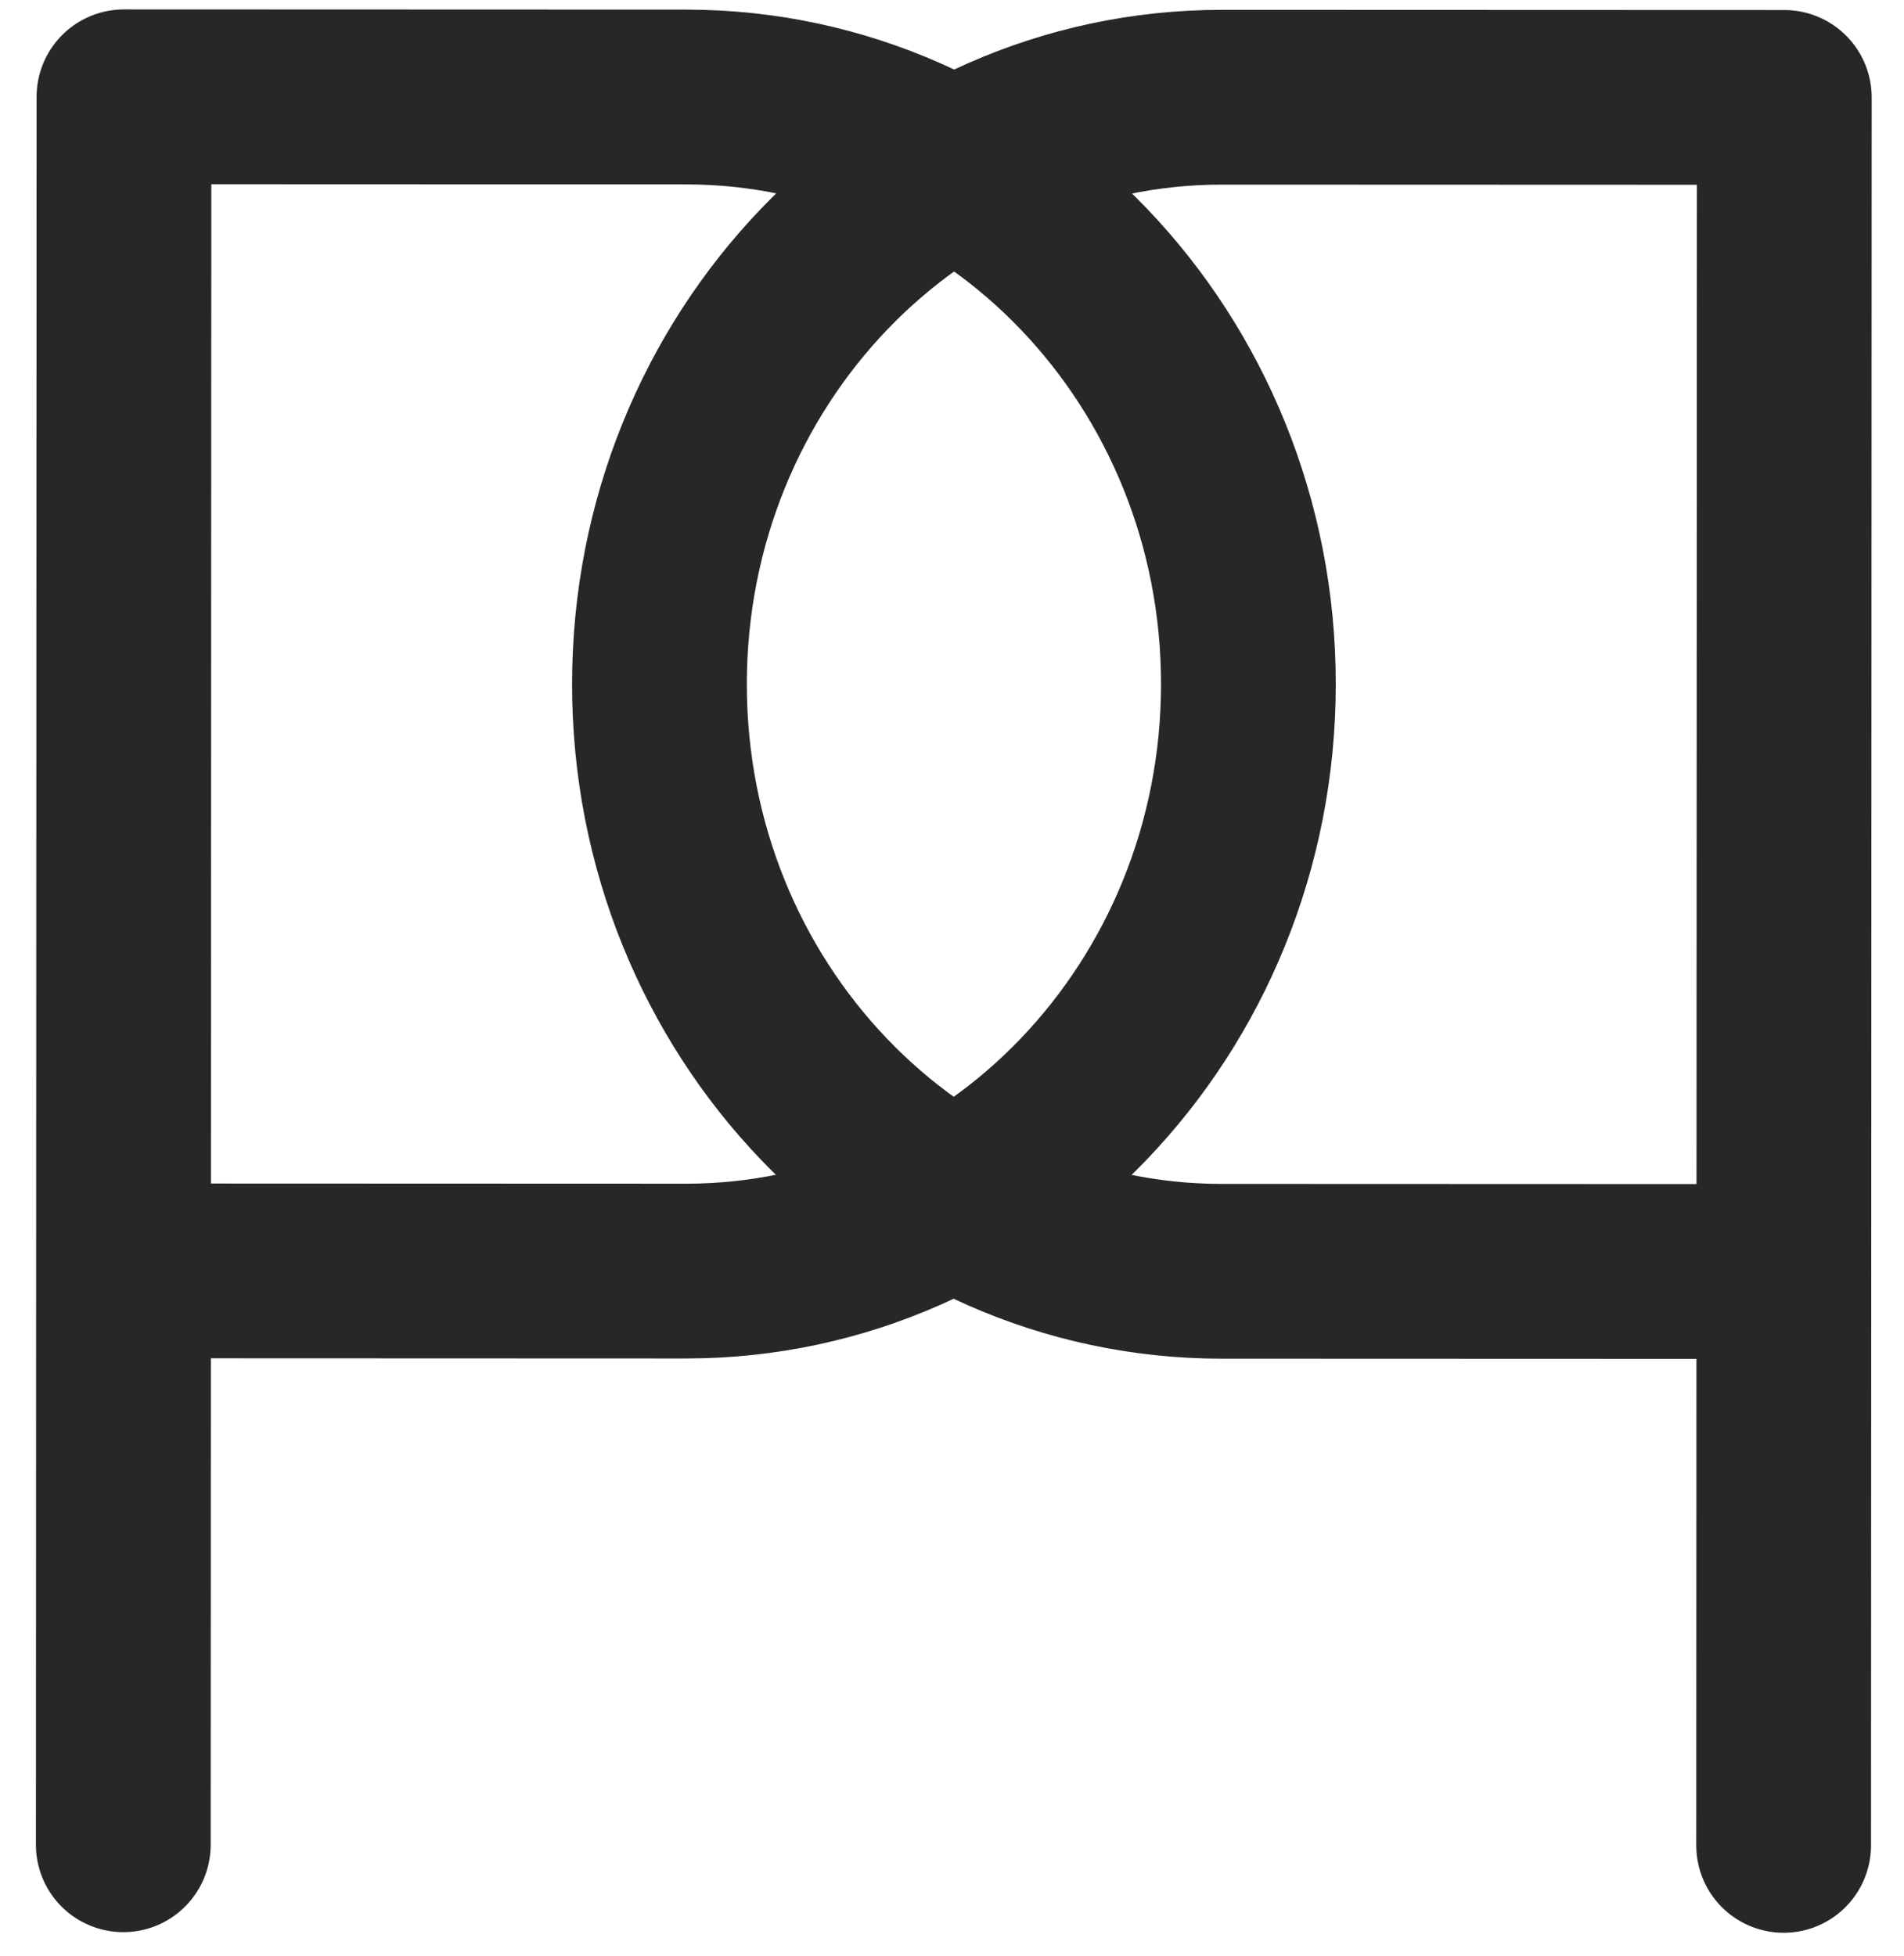 <svg width="37" height="38" viewBox="0 0 37 38" fill="none" xmlns="http://www.w3.org/2000/svg">
<path d="M2.396 35.845L2.409 1.881L13.336 1.885C19.373 1.887 24.262 6.996 24.26 13.296C24.257 19.595 19.363 24.7 13.328 24.698L2.4 24.694" stroke="#262825" stroke-width="3.396" stroke-linecap="round" stroke-linejoin="round"/>
<path d="M34.661 35.857L34.674 1.893L23.747 1.889C17.711 1.887 12.817 6.992 12.815 13.291C12.812 19.591 17.703 24.7 23.738 24.702L34.666 24.706" stroke="#262825" stroke-width="3.396" stroke-linecap="round" stroke-linejoin="round"/>
</svg>

